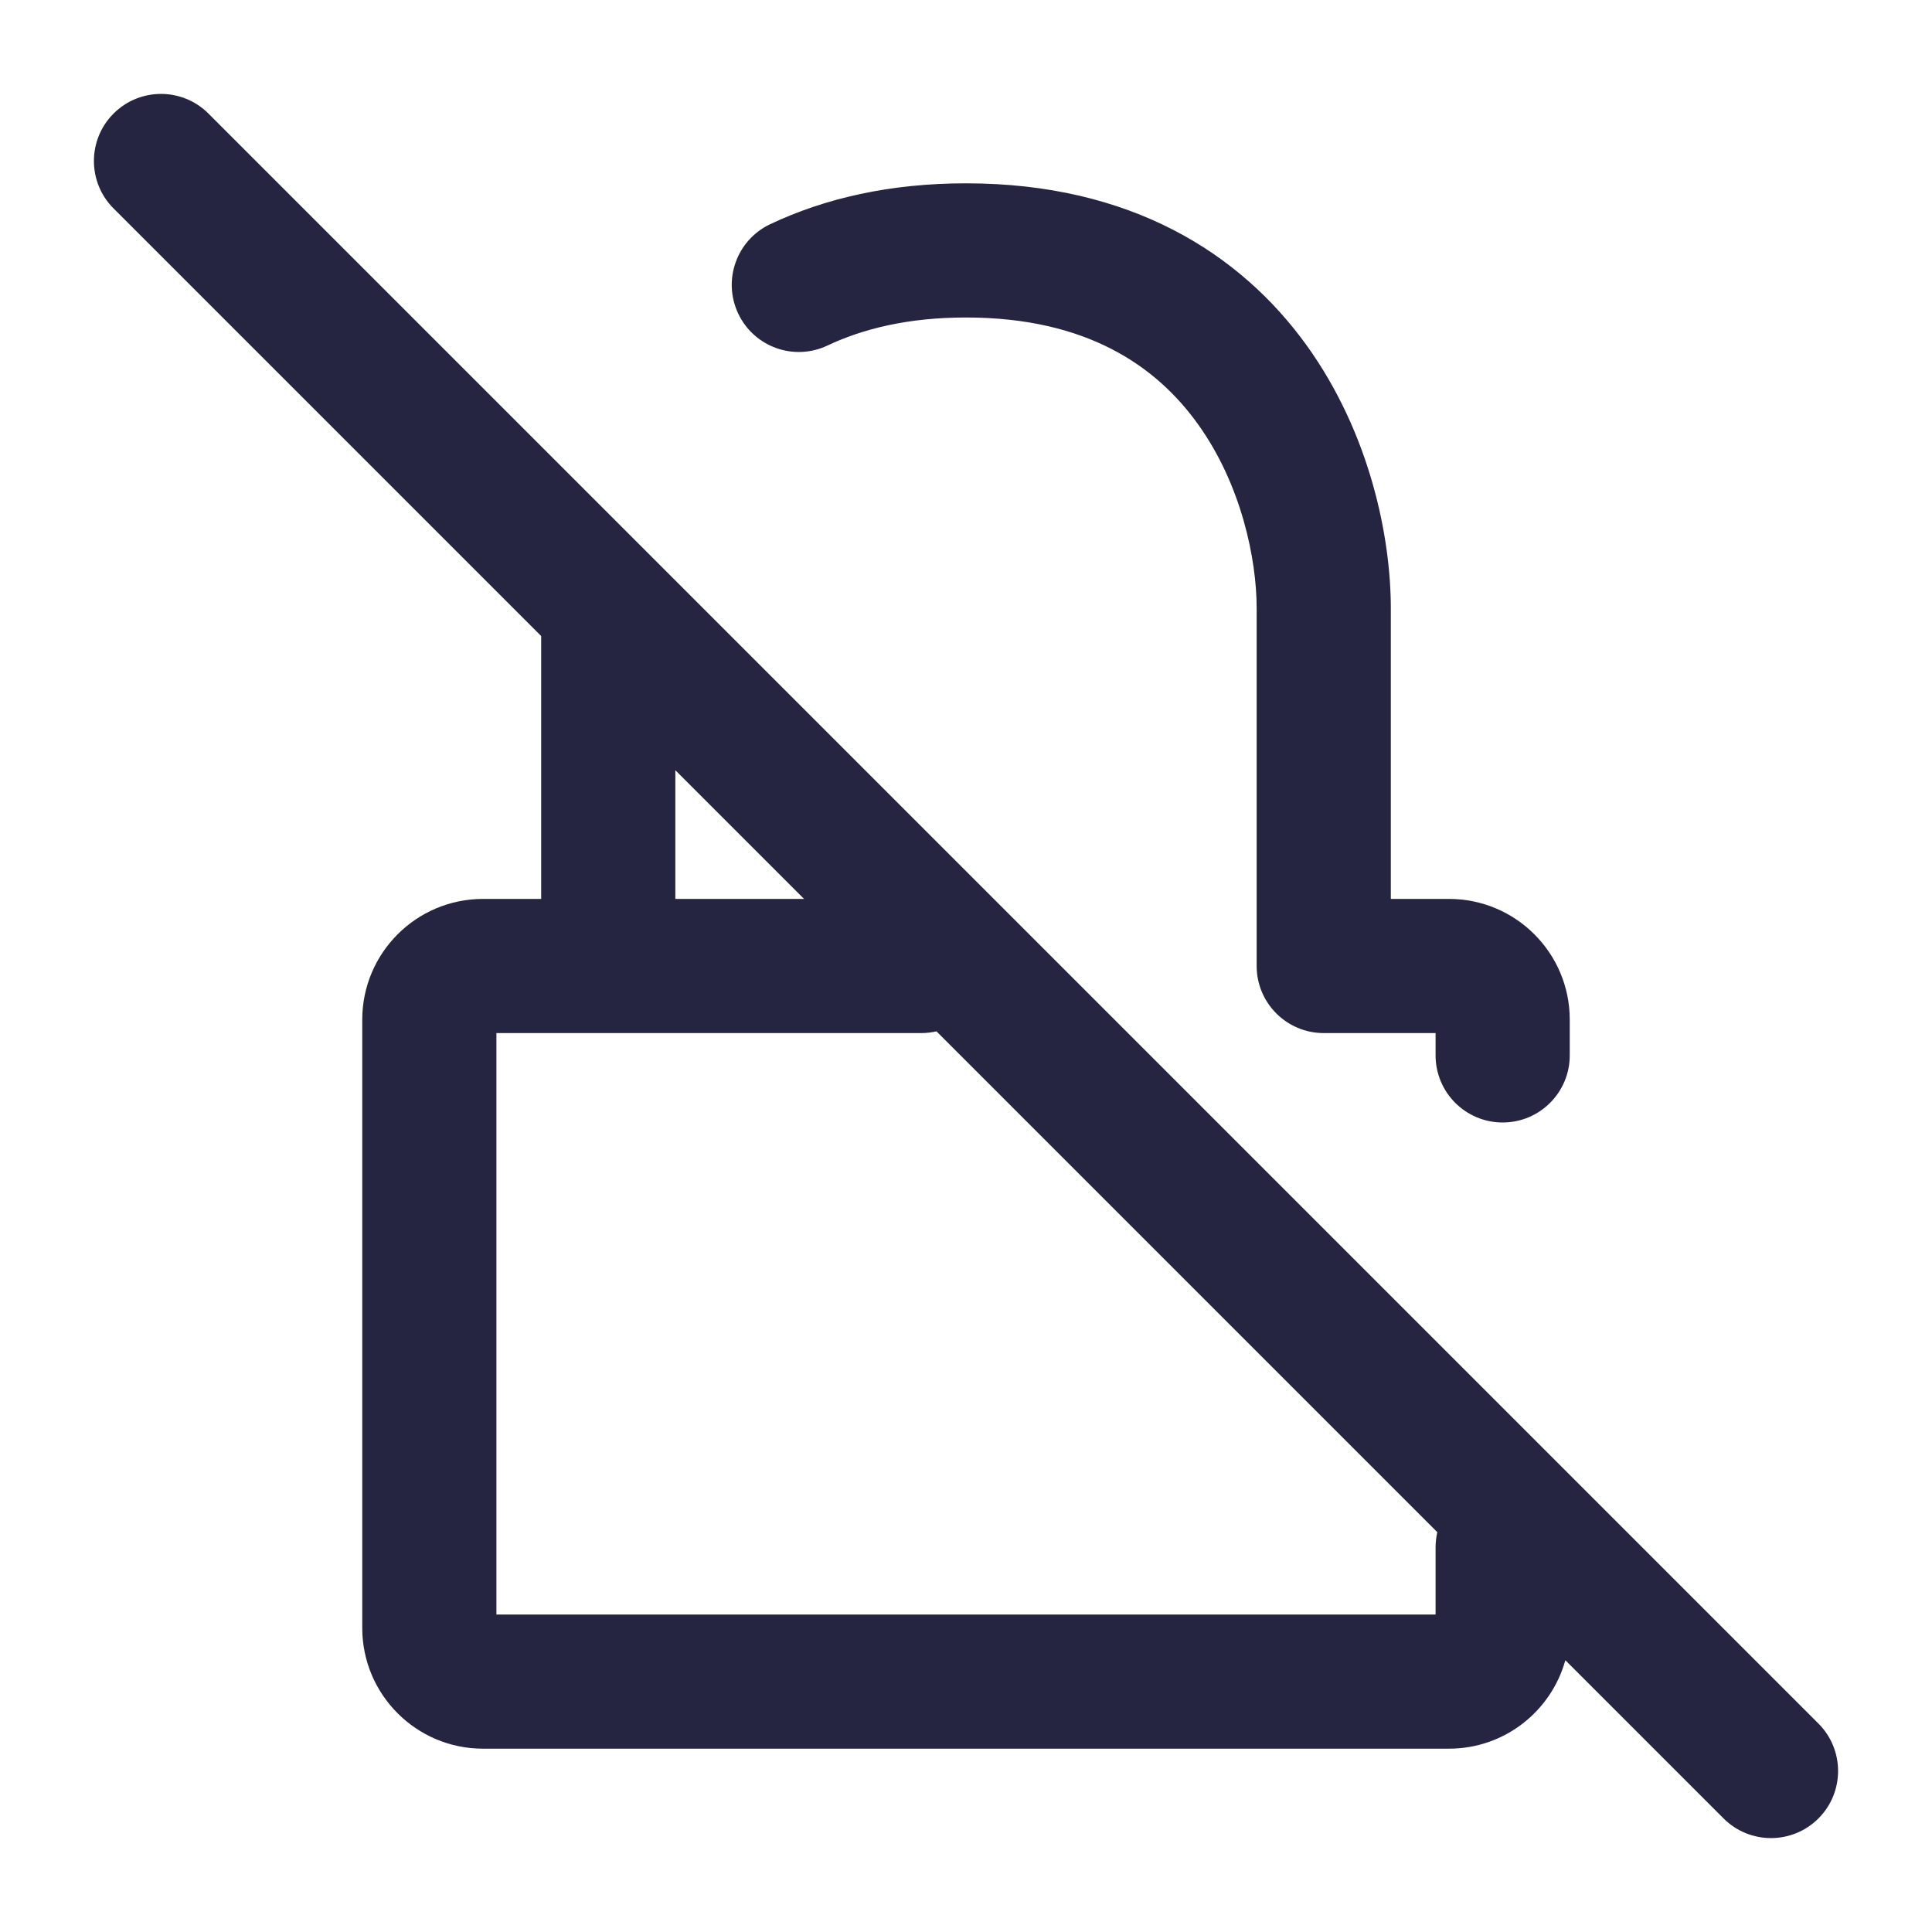 <svg width="18" height="18" viewBox="0 0 18 18" fill="none" xmlns="http://www.w3.org/2000/svg">
<path fill-rule="evenodd" clip-rule="evenodd" d="M1.058 1.058C1.302 0.814 1.698 0.814 1.942 1.058L16.942 16.058C17.186 16.302 17.186 16.698 16.942 16.942C16.698 17.186 16.302 17.186 16.058 16.942L14.584 15.468C14.452 15.943 14.017 16.292 13.5 16.292H4.5C3.879 16.292 3.375 15.788 3.375 15.167V9.5C3.375 8.879 3.879 8.375 4.5 8.375H5.042V5.926L1.058 1.942C0.814 1.698 0.814 1.302 1.058 1.058ZM6.292 7.176V8.375H7.491L6.292 7.176ZM8.725 9.609C8.679 9.619 8.632 9.625 8.583 9.625H4.625V15.042H13.375V14.417C13.375 14.368 13.381 14.32 13.391 14.275L8.725 9.609ZM7.175 2.089C7.689 1.846 8.295 1.708 9 1.708C10.537 1.708 11.558 2.363 12.174 3.218C12.767 4.042 12.958 5.011 12.958 5.667V8.375H13.5C14.121 8.375 14.625 8.879 14.625 9.5V9.833C14.625 10.178 14.345 10.458 14 10.458C13.655 10.458 13.375 10.178 13.375 9.833V9.625H12.333C11.988 9.625 11.708 9.345 11.708 9V5.667C11.708 5.211 11.566 4.514 11.159 3.949C10.775 3.415 10.13 2.958 9 2.958C8.461 2.958 8.04 3.063 7.71 3.219C7.398 3.367 7.026 3.234 6.878 2.922C6.73 2.61 6.863 2.237 7.175 2.089Z" fill="#262541"/>
</svg>
